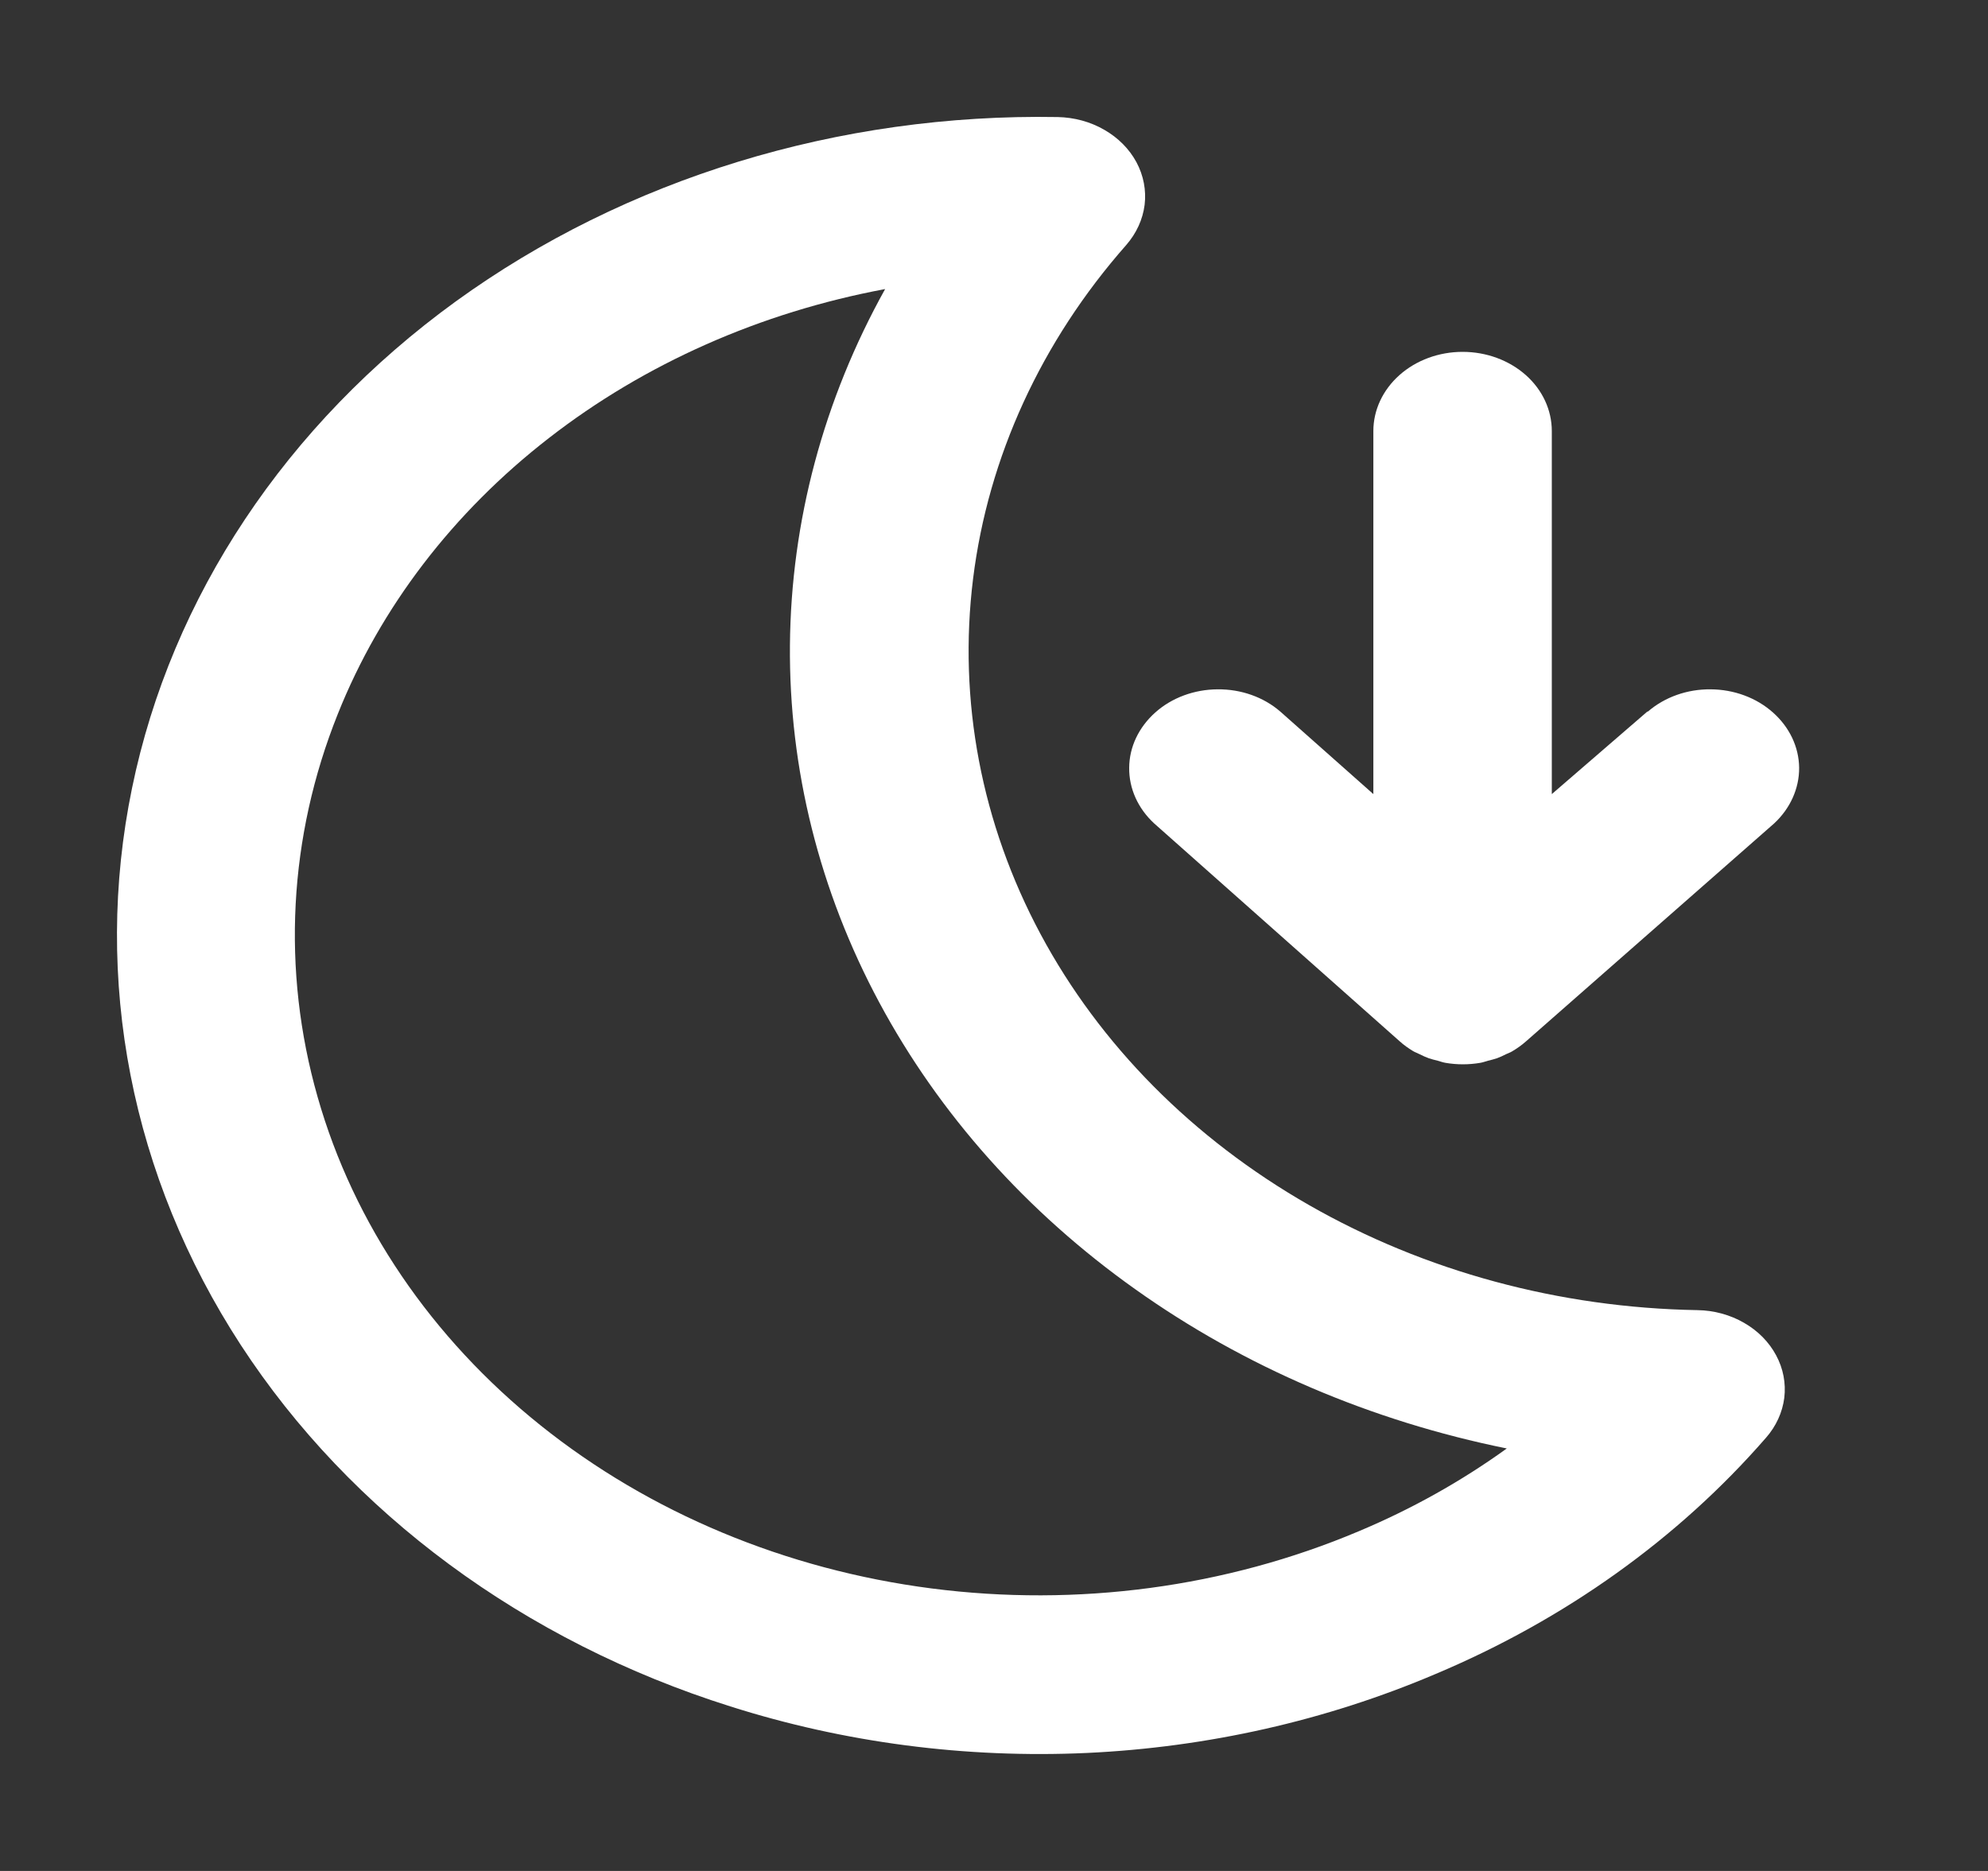 <svg
    xmlns="http://www.w3.org/2000/svg"
    viewBox="0 0 17 16"
    id="vector">
    <rect x="0" y="0" width="17" height="16" fill="#333333" stroke="none"/>
    <path
        id="path"
        d="M 6.246 14.593 C 7.221 14.903 8.257 15.038 9.292 14.991 C 10.326 14.943 11.34 14.714 12.275 14.316 C 13.383 13.85 14.351 13.158 15.101 12.296 C 15.188 12.197 15.242 12.079 15.258 11.954 C 15.273 11.829 15.249 11.703 15.188 11.59 C 15.127 11.476 15.032 11.38 14.913 11.312 C 14.795 11.244 14.657 11.206 14.516 11.204 C 13.335 11.184 12.185 10.873 11.193 10.305 C 10.2 9.737 9.406 8.936 8.899 7.99 C 8.392 7.044 8.192 5.991 8.321 4.95 C 8.45 3.909 8.904 2.92 9.631 2.095 C 9.718 1.995 9.772 1.877 9.788 1.752 C 9.803 1.627 9.779 1.501 9.718 1.387 C 9.657 1.274 9.562 1.178 9.443 1.11 C 9.324 1.041 9.186 1.004 9.045 1.001 C 7.172 0.968 5.348 1.527 3.897 2.578 C 2.447 3.63 1.465 5.105 1.129 6.74 C 0.792 8.375 1.122 10.063 2.059 11.502 C 2.997 12.941 4.481 14.037 6.246 14.593 Z M 2.889 6.105 C 3.253 5.194 3.874 4.382 4.694 3.746 C 5.514 3.109 6.504 2.671 7.569 2.472 C 7.042 3.419 6.764 4.46 6.755 5.517 C 6.746 6.574 7.007 7.619 7.519 8.573 C 8.031 9.527 8.779 10.366 9.709 11.026 C 10.638 11.687 11.724 12.152 12.885 12.387 C 12.497 12.667 12.072 12.905 11.619 13.095 C 10.483 13.575 9.212 13.745 7.966 13.584 C 6.721 13.423 5.557 12.938 4.622 12.189 C 3.688 11.441 3.024 10.464 2.716 9.381 C 2.407 8.298 2.467 7.158 2.889 6.105 Z"
        fill="#ffffff"/>
    <path
        id="path_1"
        d="M 14.087 6.085 L 13.27 6.791 L 13.27 3.686 C 13.27 3.506 13.19 3.334 13.047 3.207 C 12.903 3.08 12.71 3.009 12.507 3.009 C 12.305 3.009 12.111 3.08 11.968 3.207 C 11.825 3.334 11.744 3.506 11.744 3.686 L 11.744 6.791 L 10.948 6.085 C 10.805 5.961 10.612 5.893 10.412 5.895 C 10.212 5.896 10.02 5.967 9.879 6.093 C 9.738 6.219 9.657 6.388 9.656 6.566 C 9.654 6.743 9.731 6.914 9.87 7.042 L 11.968 8.904 C 12.003 8.936 12.043 8.964 12.084 8.989 C 12.103 9 12.123 9.007 12.141 9.016 C 12.166 9.029 12.191 9.04 12.218 9.05 C 12.243 9.058 12.268 9.065 12.294 9.071 C 12.316 9.077 12.337 9.085 12.36 9.089 C 12.459 9.106 12.56 9.106 12.659 9.089 C 12.682 9.085 12.703 9.077 12.725 9.071 C 12.751 9.065 12.776 9.058 12.801 9.05 C 12.827 9.04 12.853 9.029 12.877 9.016 C 12.897 9.007 12.916 9 12.934 8.989 C 12.976 8.964 13.015 8.936 13.051 8.904 L 15.171 7.042 C 15.309 6.914 15.386 6.743 15.385 6.566 C 15.383 6.388 15.303 6.219 15.161 6.093 C 15.02 5.967 14.828 5.896 14.628 5.895 C 14.428 5.893 14.236 5.961 14.092 6.085 L 14.087 6.085 Z"
        fill="#ffffff"/>
</svg>
